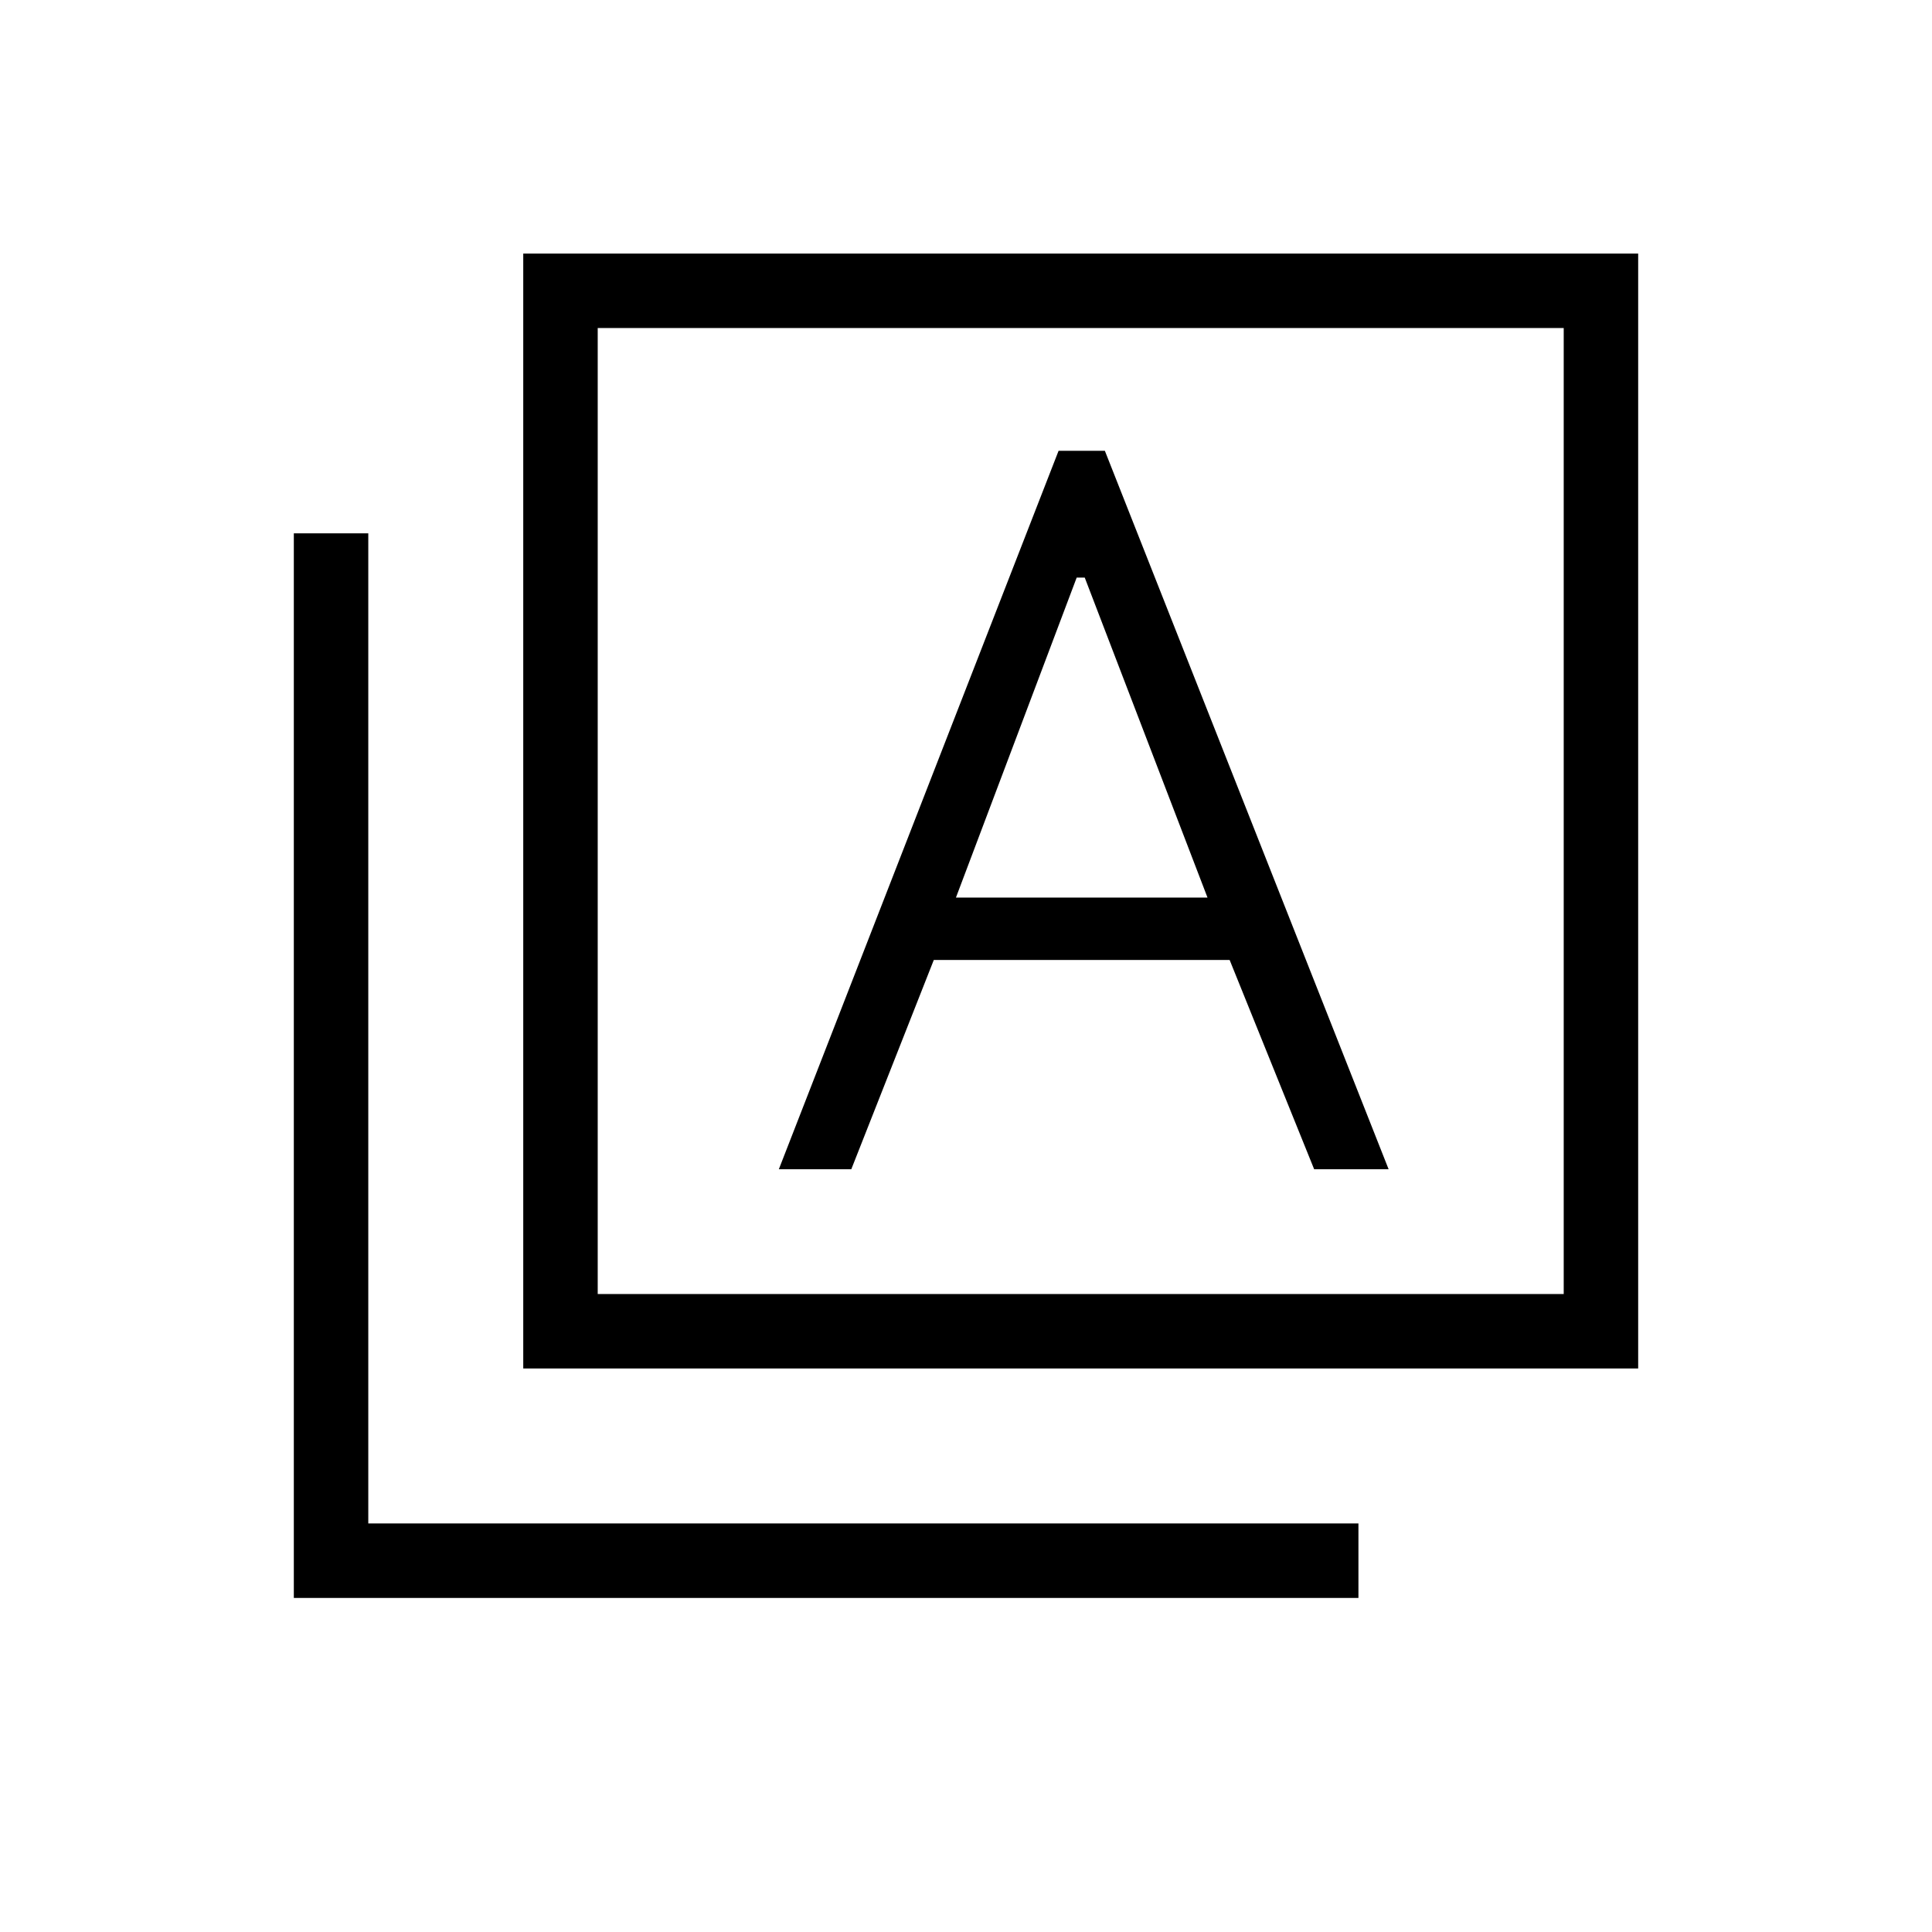 <svg xmlns="http://www.w3.org/2000/svg" height="24" width="24"><path d="M9.675 14.525H10.575L11.6 11.925H15.275L16.325 14.525H17.25L13.725 5.6H13.425H13.15ZM11.875 11.15 13.375 7.175H13.475L15 11.15ZM6.5 17V3.15H20.35V17ZM7.425 16.075H19.425V4.075H7.425ZM3.65 19.85V6.625H4.575V18.925H16.875V19.85ZM7.425 16.075V4.075V16.075Z"/></svg>